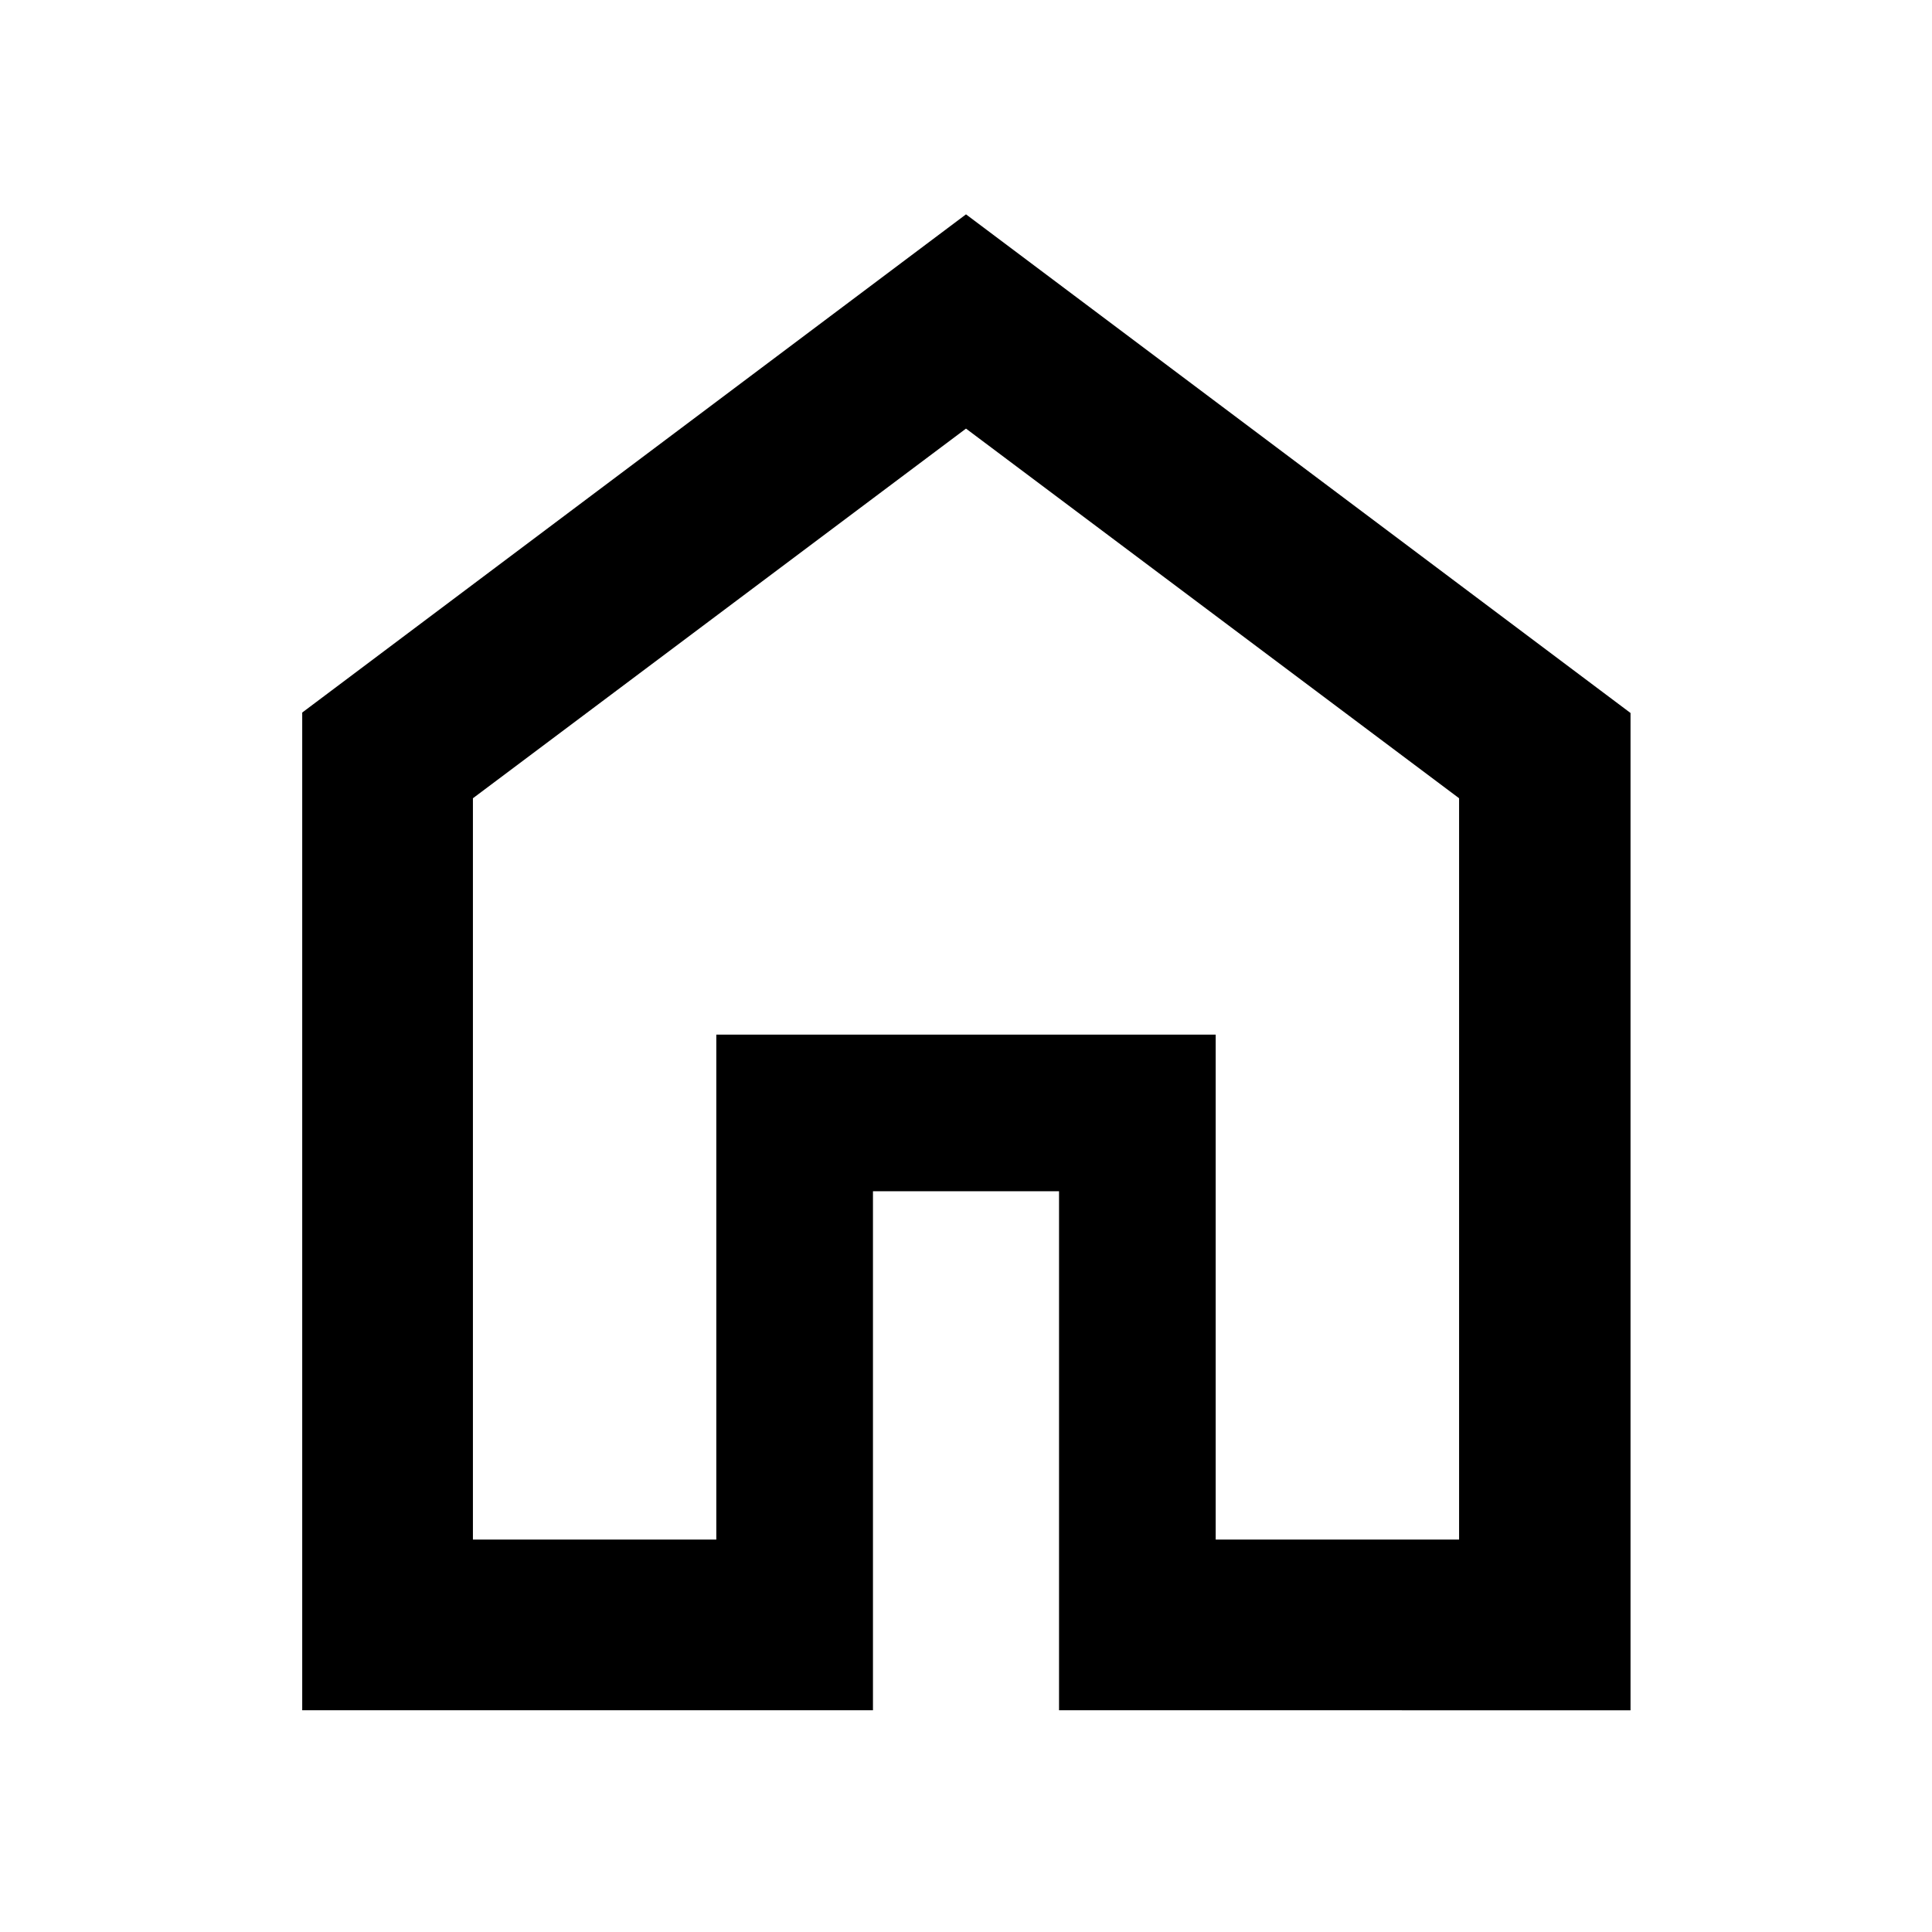 <svg xmlns="http://www.w3.org/2000/svg" height="40" viewBox="0 -960 960 960" width="40"><path d="M234.99-194.99h120.94v-250.92h248.14v250.92h120.94v-368.37L480-747.03 234.99-563.35v368.36Zm-84.82 84.82v-495.77L480-853.49l330.2 247.77v495.55H526.23v-257.9h-92.46v257.9h-283.6ZM480-471.25Z"/></svg>